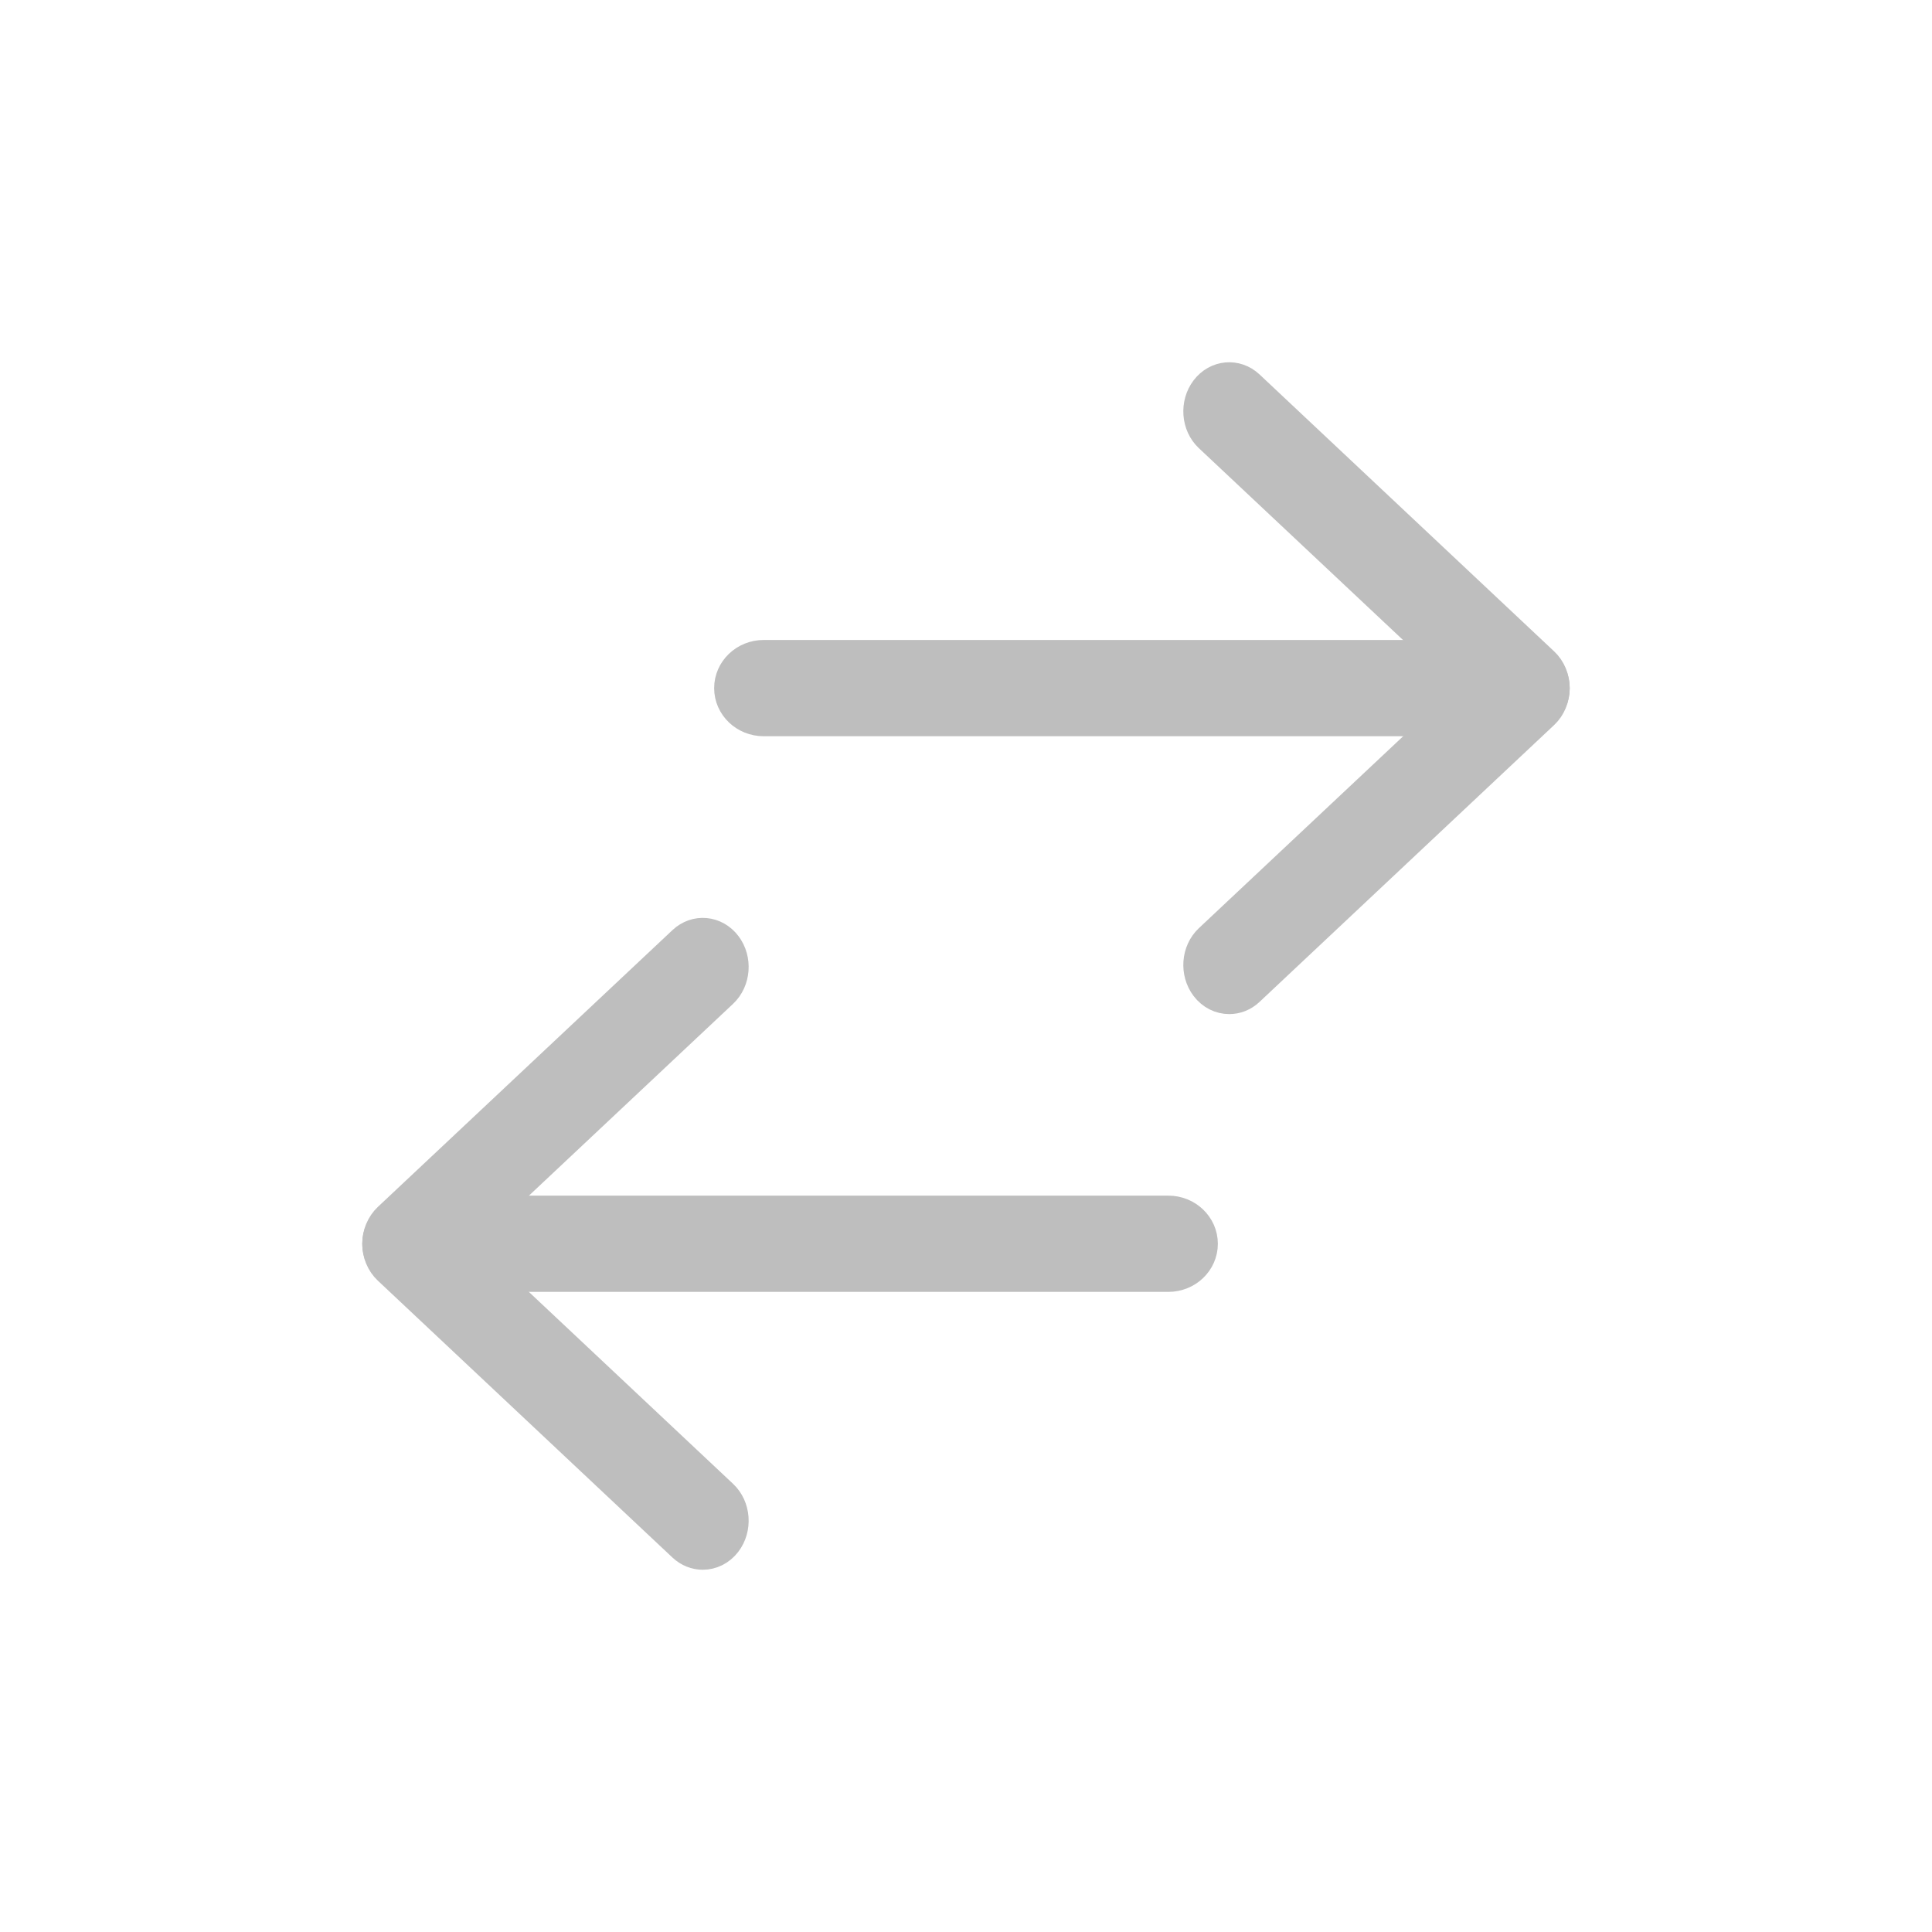 <svg width="28" height="28" viewBox="0 0 28 28" fill="none" xmlns="http://www.w3.org/2000/svg">
<rect width="28" height="28" fill="#D8D8D8" fill-opacity="0.01"/>
<path fill-rule="evenodd" clip-rule="evenodd" d="M22.032 10.42H11.068C10.809 10.42 10.6 10.22 10.6 9.973C10.6 9.726 10.809 9.525 11.068 9.525H22.032C22.29 9.525 22.5 9.726 22.5 9.973C22.5 10.22 22.29 10.42 22.032 10.42" fill="#BEBEBE"/>
<path d="M22.032 10.42H11.068C10.809 10.42 10.6 10.22 10.6 9.973C10.6 9.726 10.809 9.525 11.068 9.525H22.032C22.29 9.525 22.5 9.726 22.5 9.973C22.5 10.22 22.29 10.42 22.032 10.42" stroke="#BEBEBE" stroke-width="0.5"/>
<path fill-rule="evenodd" clip-rule="evenodd" d="M17.815 14.447C17.697 14.447 17.58 14.392 17.498 14.284C17.35 14.089 17.371 13.799 17.546 13.634L21.442 9.974L17.546 6.313C17.371 6.149 17.35 5.858 17.498 5.663C17.646 5.469 17.908 5.445 18.083 5.609L22.352 9.622C22.446 9.709 22.499 9.838 22.499 9.974C22.499 10.109 22.446 10.238 22.352 10.326L18.083 14.338C18.005 14.412 17.91 14.447 17.815 14.447" fill="#BEBEBE"/>
<path d="M17.815 14.447C17.697 14.447 17.58 14.392 17.498 14.284C17.35 14.089 17.371 13.799 17.546 13.634L21.442 9.974L17.546 6.313C17.371 6.149 17.35 5.858 17.498 5.663C17.646 5.469 17.908 5.445 18.083 5.609L22.352 9.622C22.446 9.709 22.499 9.838 22.499 9.974C22.499 10.109 22.446 10.238 22.352 10.326L18.083 14.338C18.005 14.412 17.91 14.447 17.815 14.447" stroke="#BEBEBE" stroke-width="0.5"/>
<path fill-rule="evenodd" clip-rule="evenodd" d="M16.932 18.473H5.968C5.709 18.473 5.5 18.273 5.5 18.026C5.5 17.779 5.709 17.578 5.968 17.578H16.932C17.191 17.578 17.4 17.779 17.4 18.026C17.4 18.273 17.191 18.473 16.932 18.473" fill="#BEBEBE"/>
<path d="M16.932 18.473H5.968C5.709 18.473 5.5 18.273 5.5 18.026C5.5 17.779 5.709 17.578 5.968 17.578H16.932C17.191 17.578 17.4 17.779 17.4 18.026C17.4 18.273 17.191 18.473 16.932 18.473" stroke="#BEBEBE" stroke-width="0.5"/>
<path fill-rule="evenodd" clip-rule="evenodd" d="M10.185 22.5C10.09 22.5 9.995 22.464 9.917 22.391L5.647 18.378C5.554 18.291 5.5 18.162 5.5 18.026C5.5 17.891 5.554 17.762 5.647 17.674L9.917 13.662C10.092 13.497 10.354 13.522 10.502 13.716C10.65 13.911 10.628 14.201 10.453 14.366L6.558 18.026L10.453 21.687C10.628 21.851 10.65 22.142 10.502 22.337C10.42 22.445 10.303 22.5 10.185 22.5" fill="#BEBEBE"/>
<path d="M10.185 22.5C10.09 22.5 9.995 22.464 9.917 22.391L5.647 18.378C5.554 18.291 5.5 18.162 5.5 18.026C5.5 17.891 5.554 17.762 5.647 17.674L9.917 13.662C10.092 13.497 10.354 13.522 10.502 13.716C10.65 13.911 10.628 14.201 10.453 14.366L6.558 18.026L10.453 21.687C10.628 21.851 10.65 22.142 10.502 22.337C10.42 22.445 10.303 22.5 10.185 22.5" stroke="#BEBEBE" stroke-width="0.5"/>
</svg>
